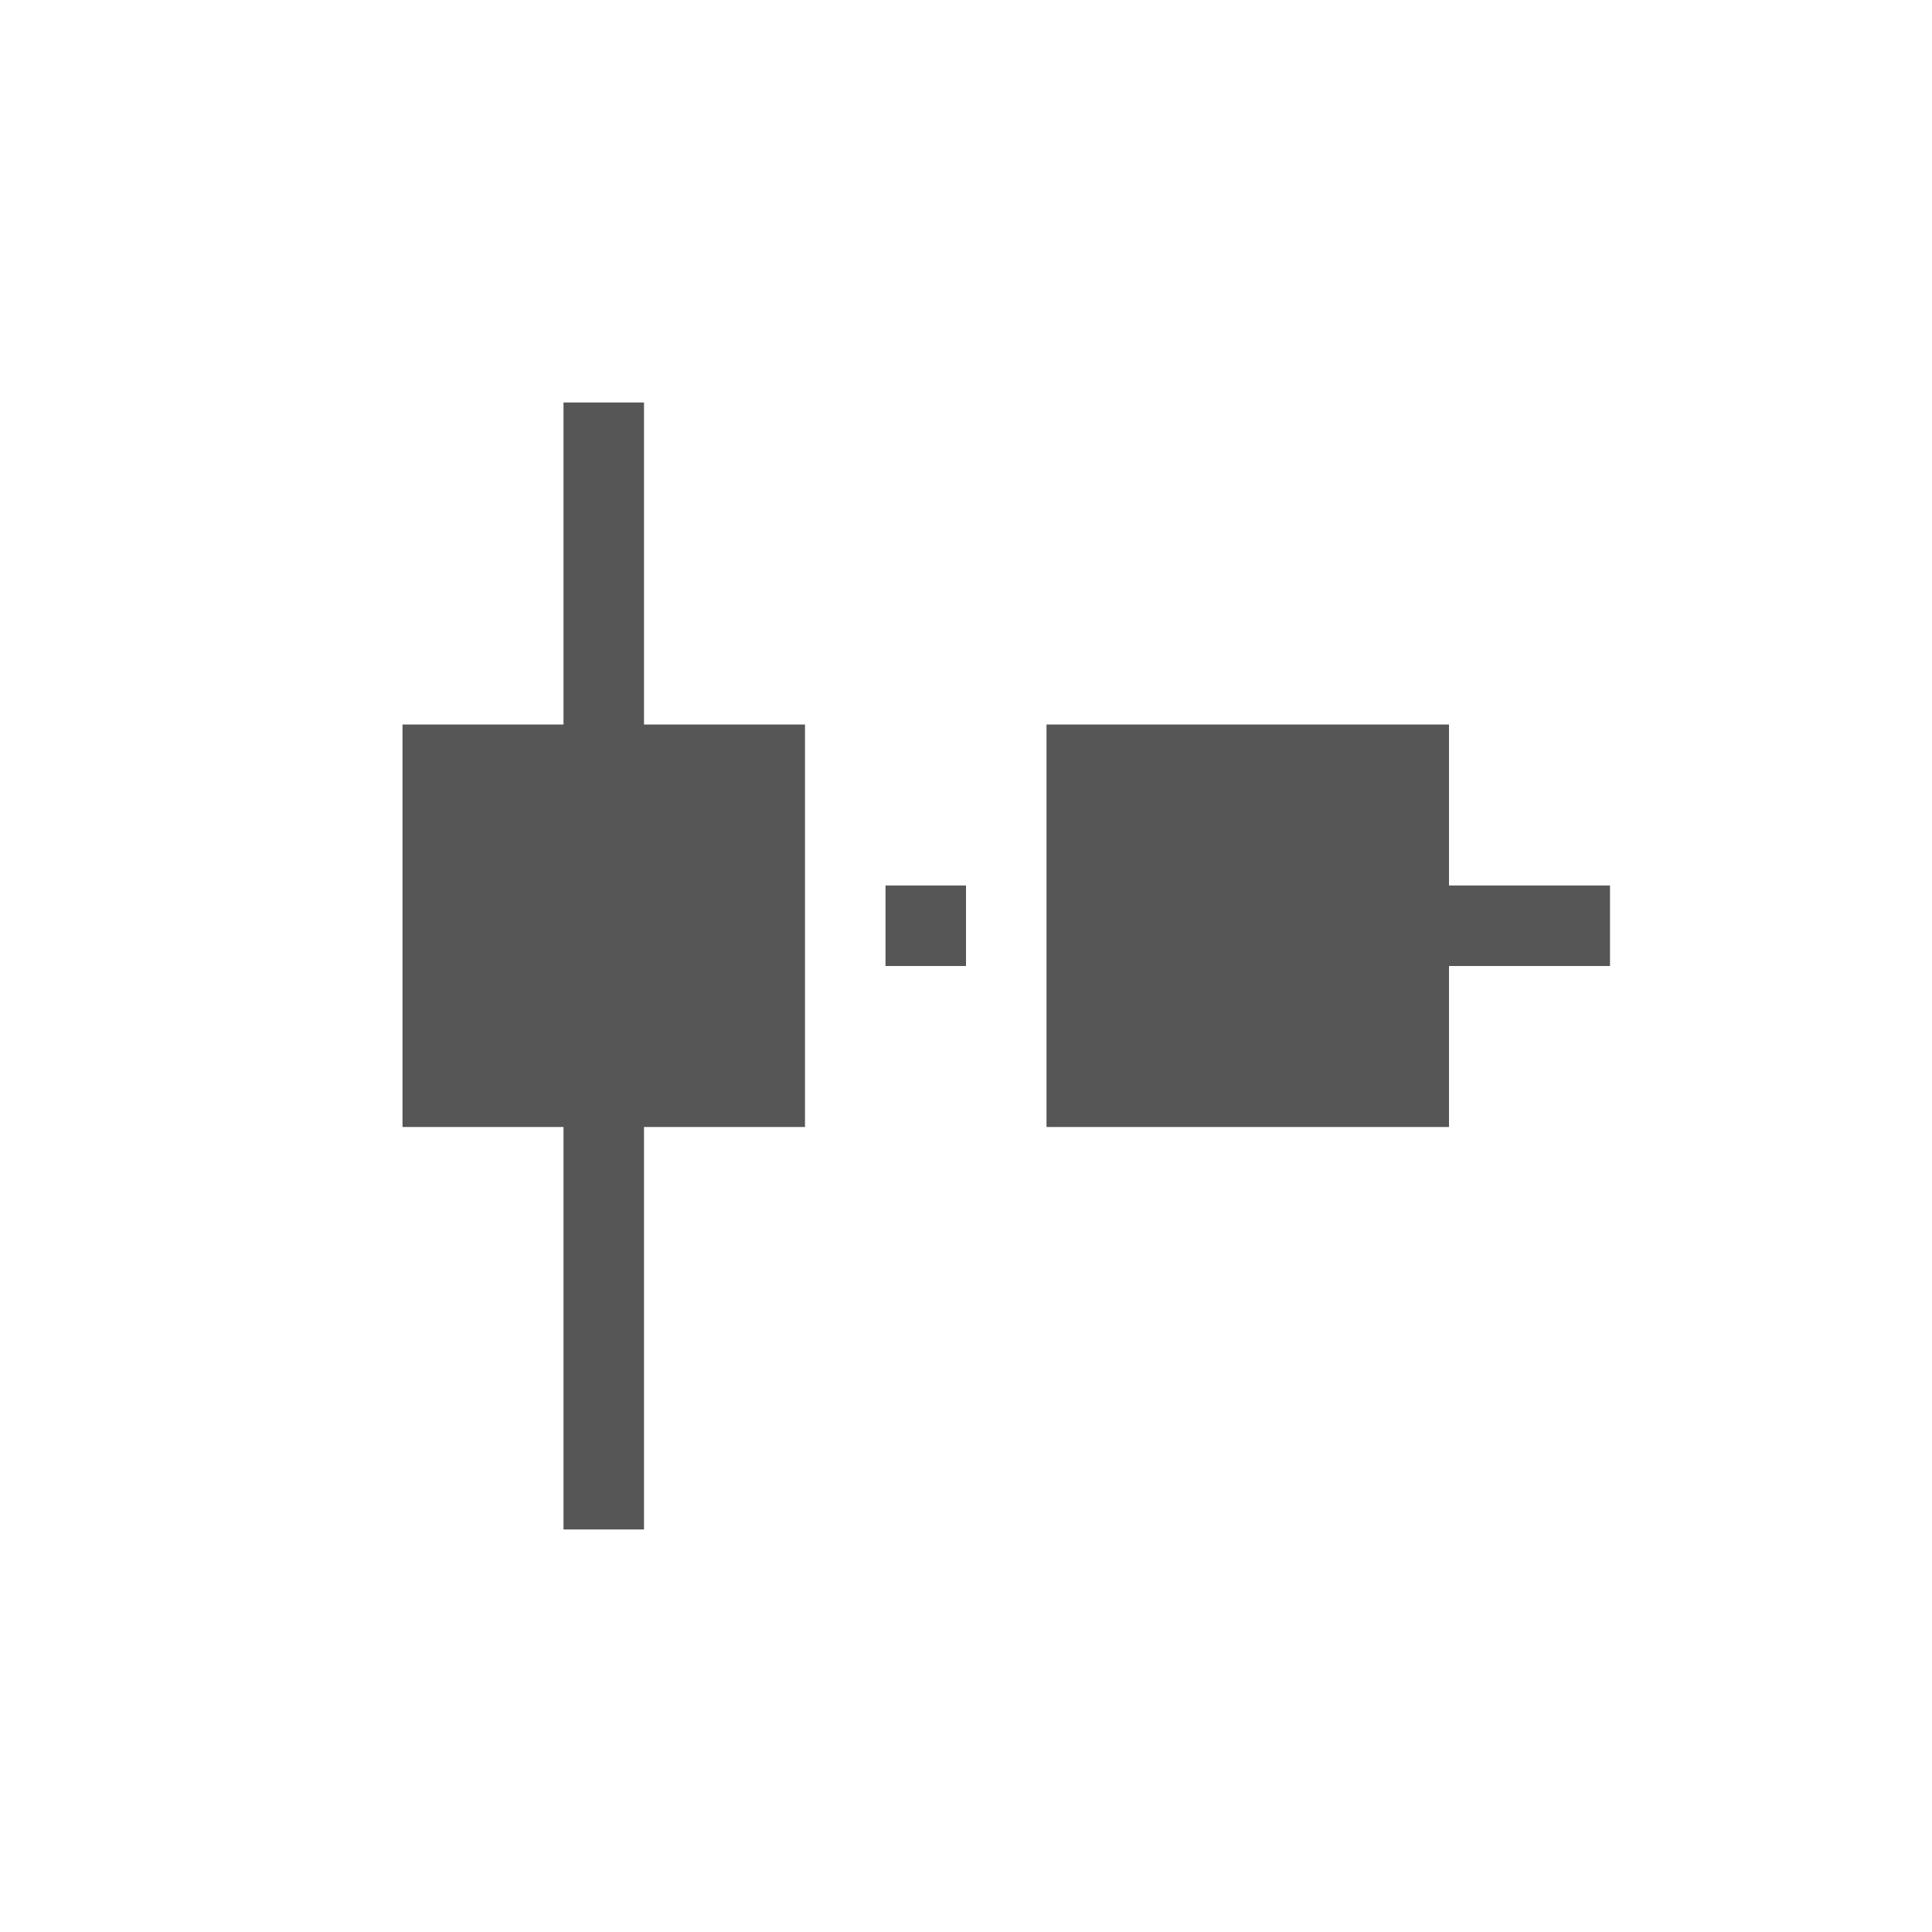 <svg xmlns="http://www.w3.org/2000/svg" width="24" height="24"><defs><style id="current-color-scheme" type="text/css"></style></defs><path d="M7 5v4H5v5h2v5h1v-5h2V9H8V5H7zm6 4v5h5v-2h2v-1h-2V9h-5zm-2 2v1h1v-1h-1z" fill="currentColor" color="#565656"/></svg>